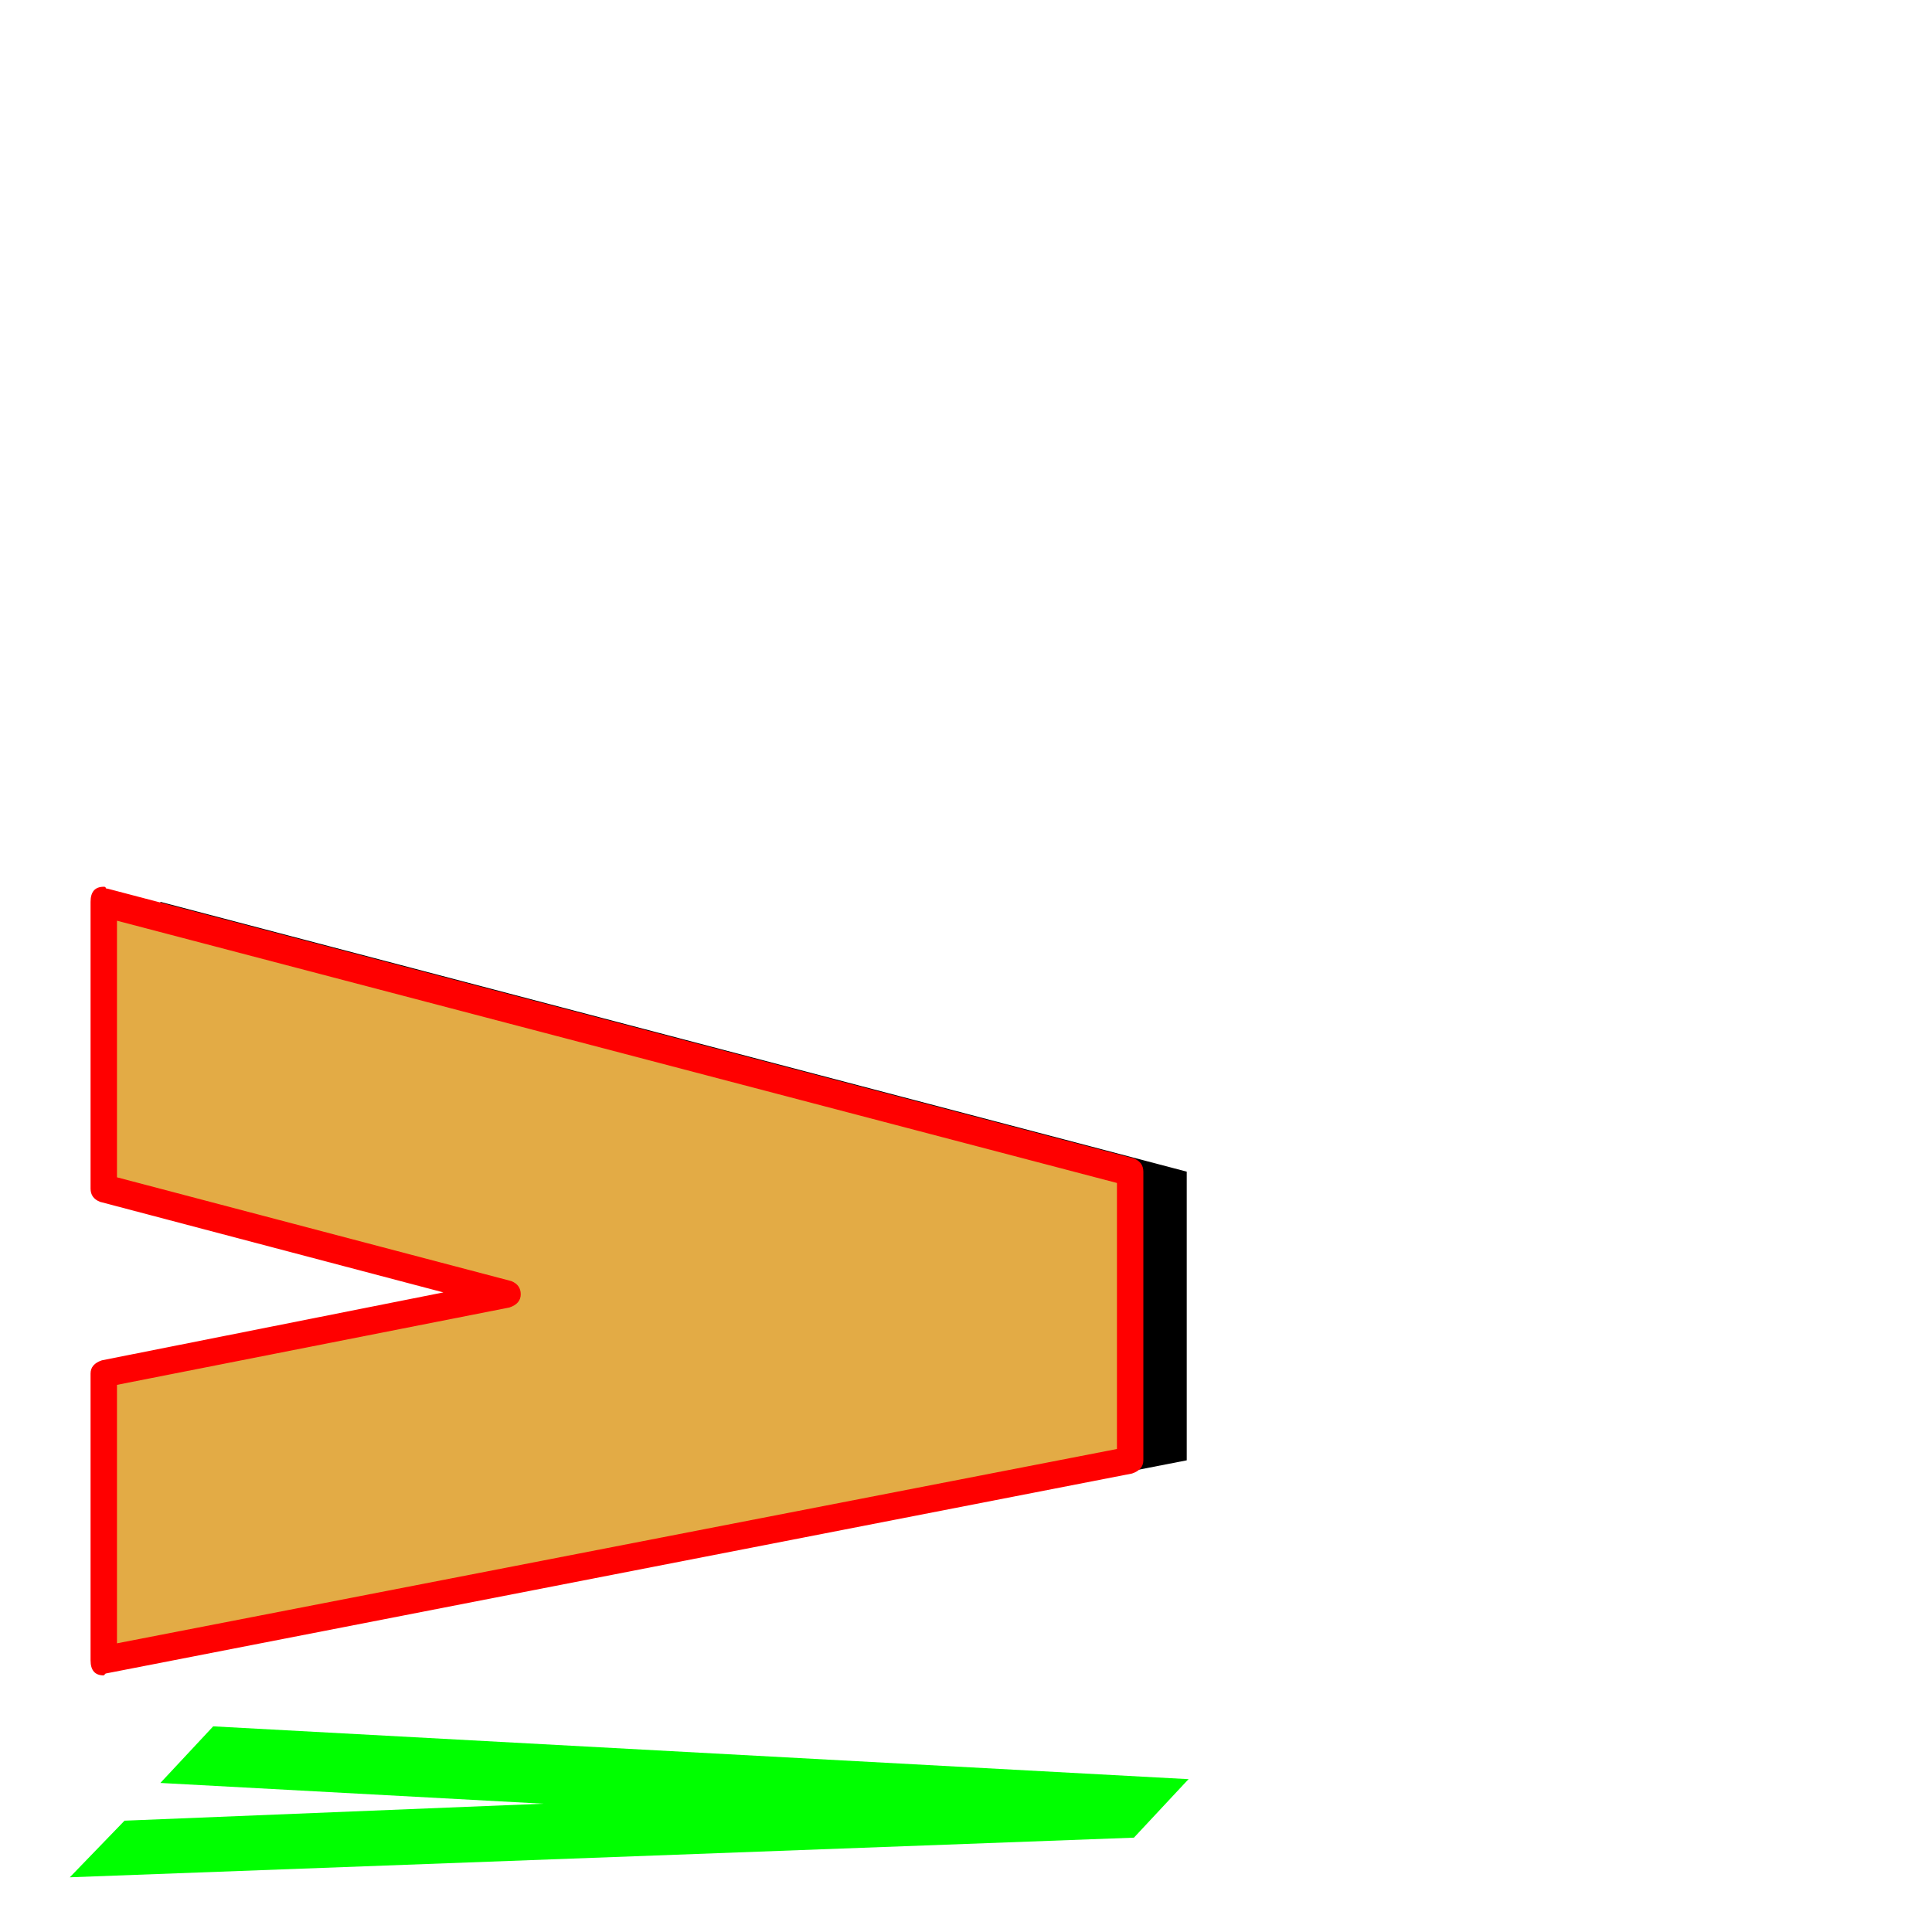 <svg xmlns="http://www.w3.org/2000/svg" viewBox="0 -1024 1024 1024">
	<path fill="#000000" d="M85 -546L629 -403V-402V-251V-250L85 -144V-296L299 -338L85 -394Z"/>
	<path fill="#00ff00" d="M113 -109L630 -81L629 -80L601 -50L37 -29L66 -59L288 -68L85 -79Z"/>
	<path fill="#e3ab45" d="M50 -546L594 -403V-402V-251V-250L50 -144V-296L264 -338L50 -394Z"/>
	<path fill="#ff0000" d="M606 -403V-250Q606 -245 600 -243L56 -137L55 -136Q48 -136 48 -144V-296Q48 -301 54 -303L235 -339L53 -387Q48 -389 48 -394V-546Q48 -554 55 -554Q56 -554 56 -553.5Q56 -553 57 -553L601 -410Q606 -408 606 -403ZM270 -331L62 -290V-153L592 -256V-397L62 -536V-400L271 -345Q276 -343 276 -338Q276 -333 270 -331Z"/>
</svg>